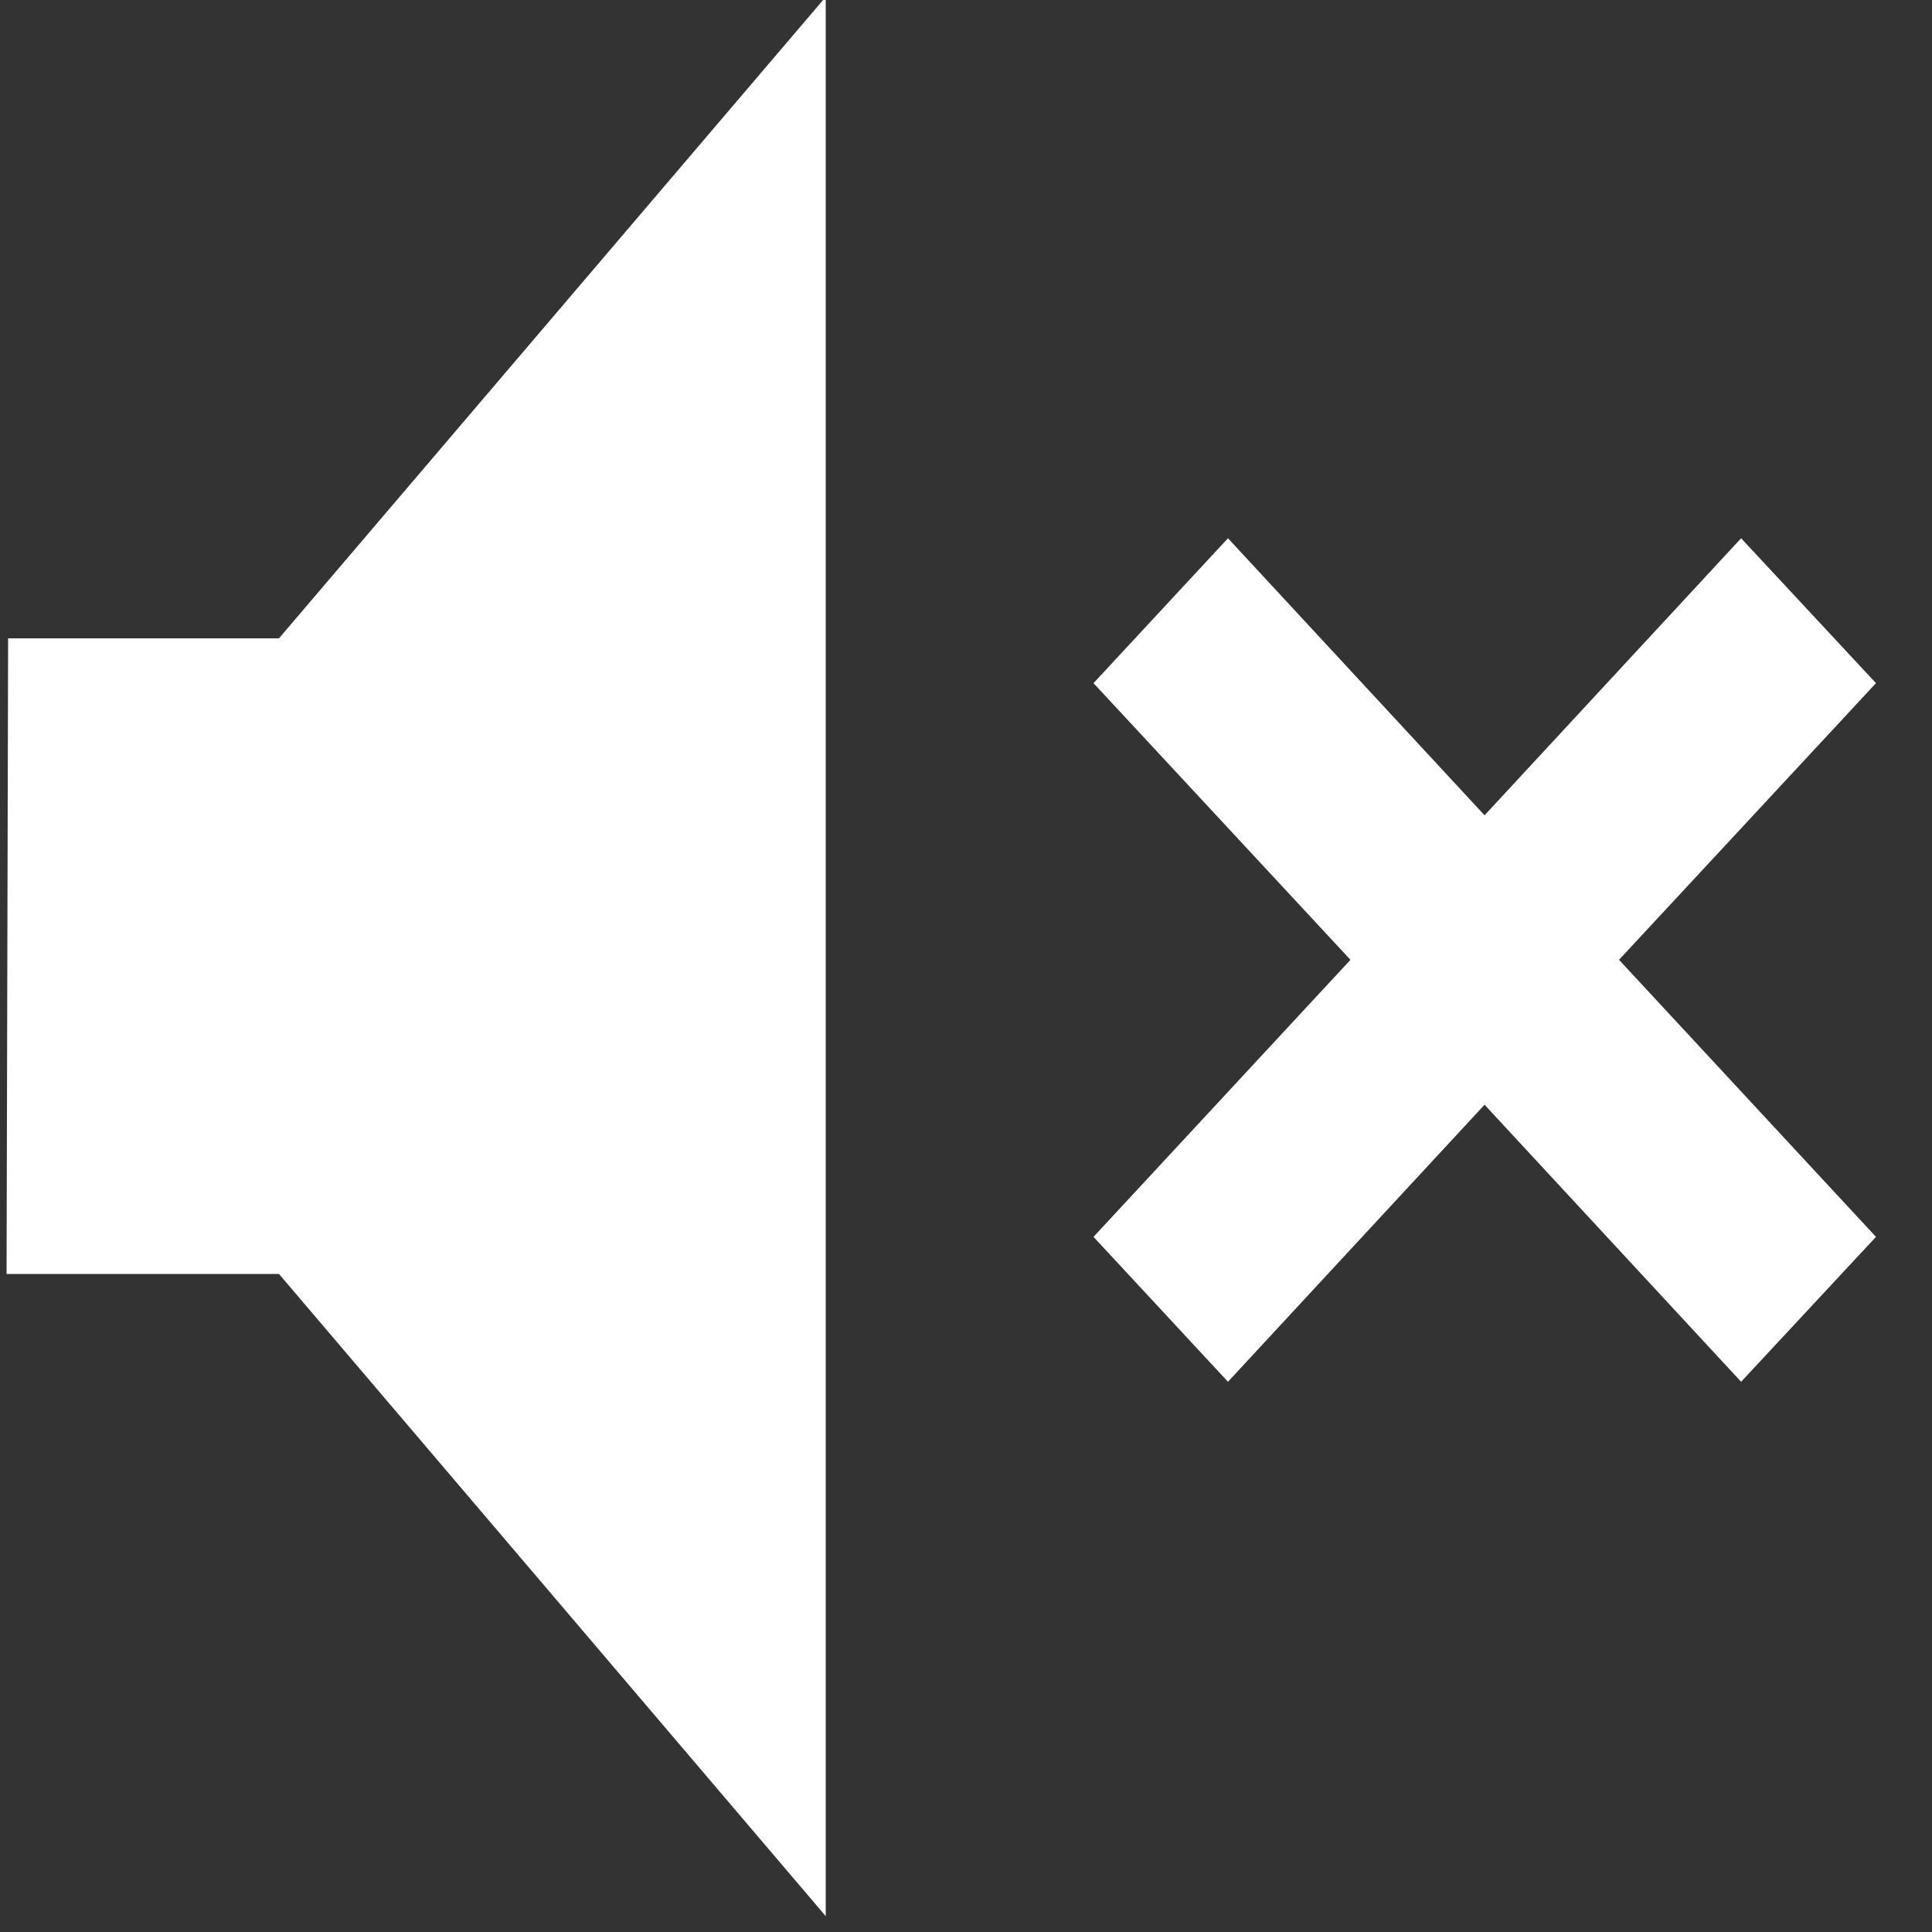 <?xml version="1.0" encoding="utf-8"?>
<svg version="1.1" xmlns="http://www.w3.org/2000/svg" xmlns:xlink="http://www.w3.org/1999/xlink" x="0px" y="0px"
	 viewBox="0 0 500 500" enable-background="new 0 0 500 500" xml:space="preserve">
<rect x="0" y="0" width="500" height="500" fill="#333333" stroke="none"/>
<g id="muted">
	<polygon fill="#FFFFFF" points="72.2,329.7 1.7,329.7 2.1,165.2 72.2,165.2 213.7,-0.8 213.7,495.9 	"/>
	<polygon fill="#FFFFFF" points="450.6,357.6 384.2,285.9 317.8,357.6 283,320.1 349.5,248.4 283,176.8 317.8,139.3 
		384.2,211 450.6,139.3 485.5,176.8 419,248.4 485.5,320.1 	"/>
</g>
</svg>